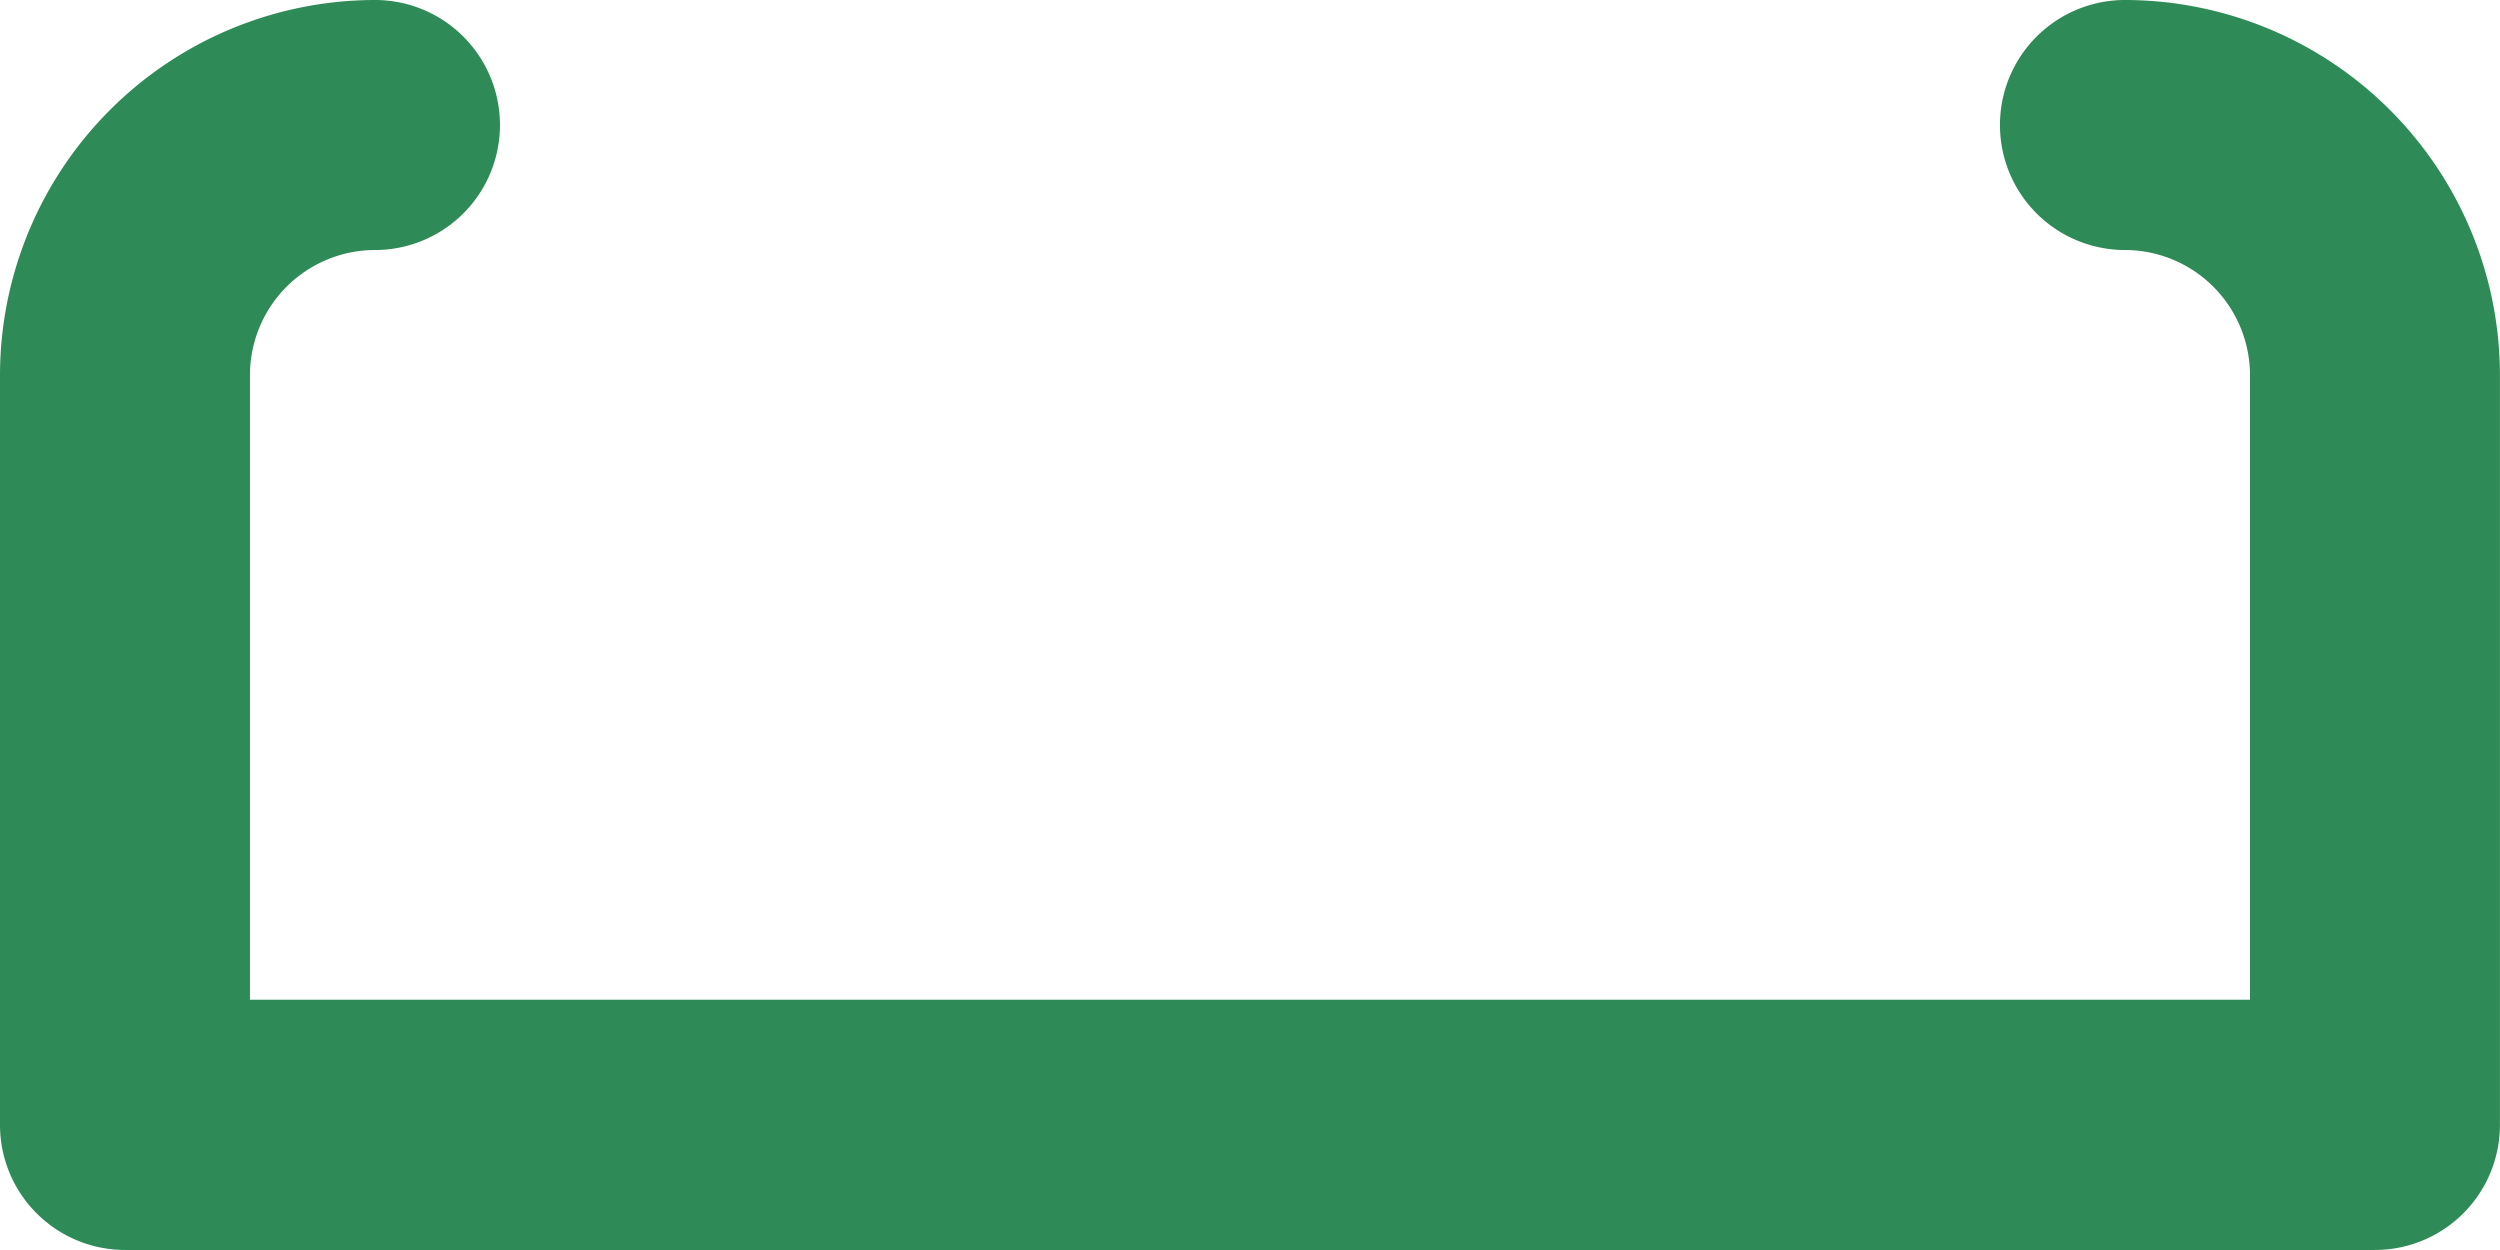 <svg xmlns="http://www.w3.org/2000/svg" width="39.217" height="19.608" viewBox="0 0 39.217 19.608"><path d="M48.256,21.608H12.961A1.962,1.962,0,0,1,11,19.647V7.882A5.89,5.89,0,0,1,16.882,2a1.961,1.961,0,0,1,0,3.922,1.964,1.964,0,0,0-1.961,1.961v9.8H46.295v-9.8a1.964,1.964,0,0,0-1.961-1.961,1.961,1.961,0,0,1,0-3.922,5.89,5.89,0,0,1,5.882,5.882V19.647A1.962,1.962,0,0,1,48.256,21.608Z" transform="translate(-11 -2)" fill="#2e8b57"/></svg>